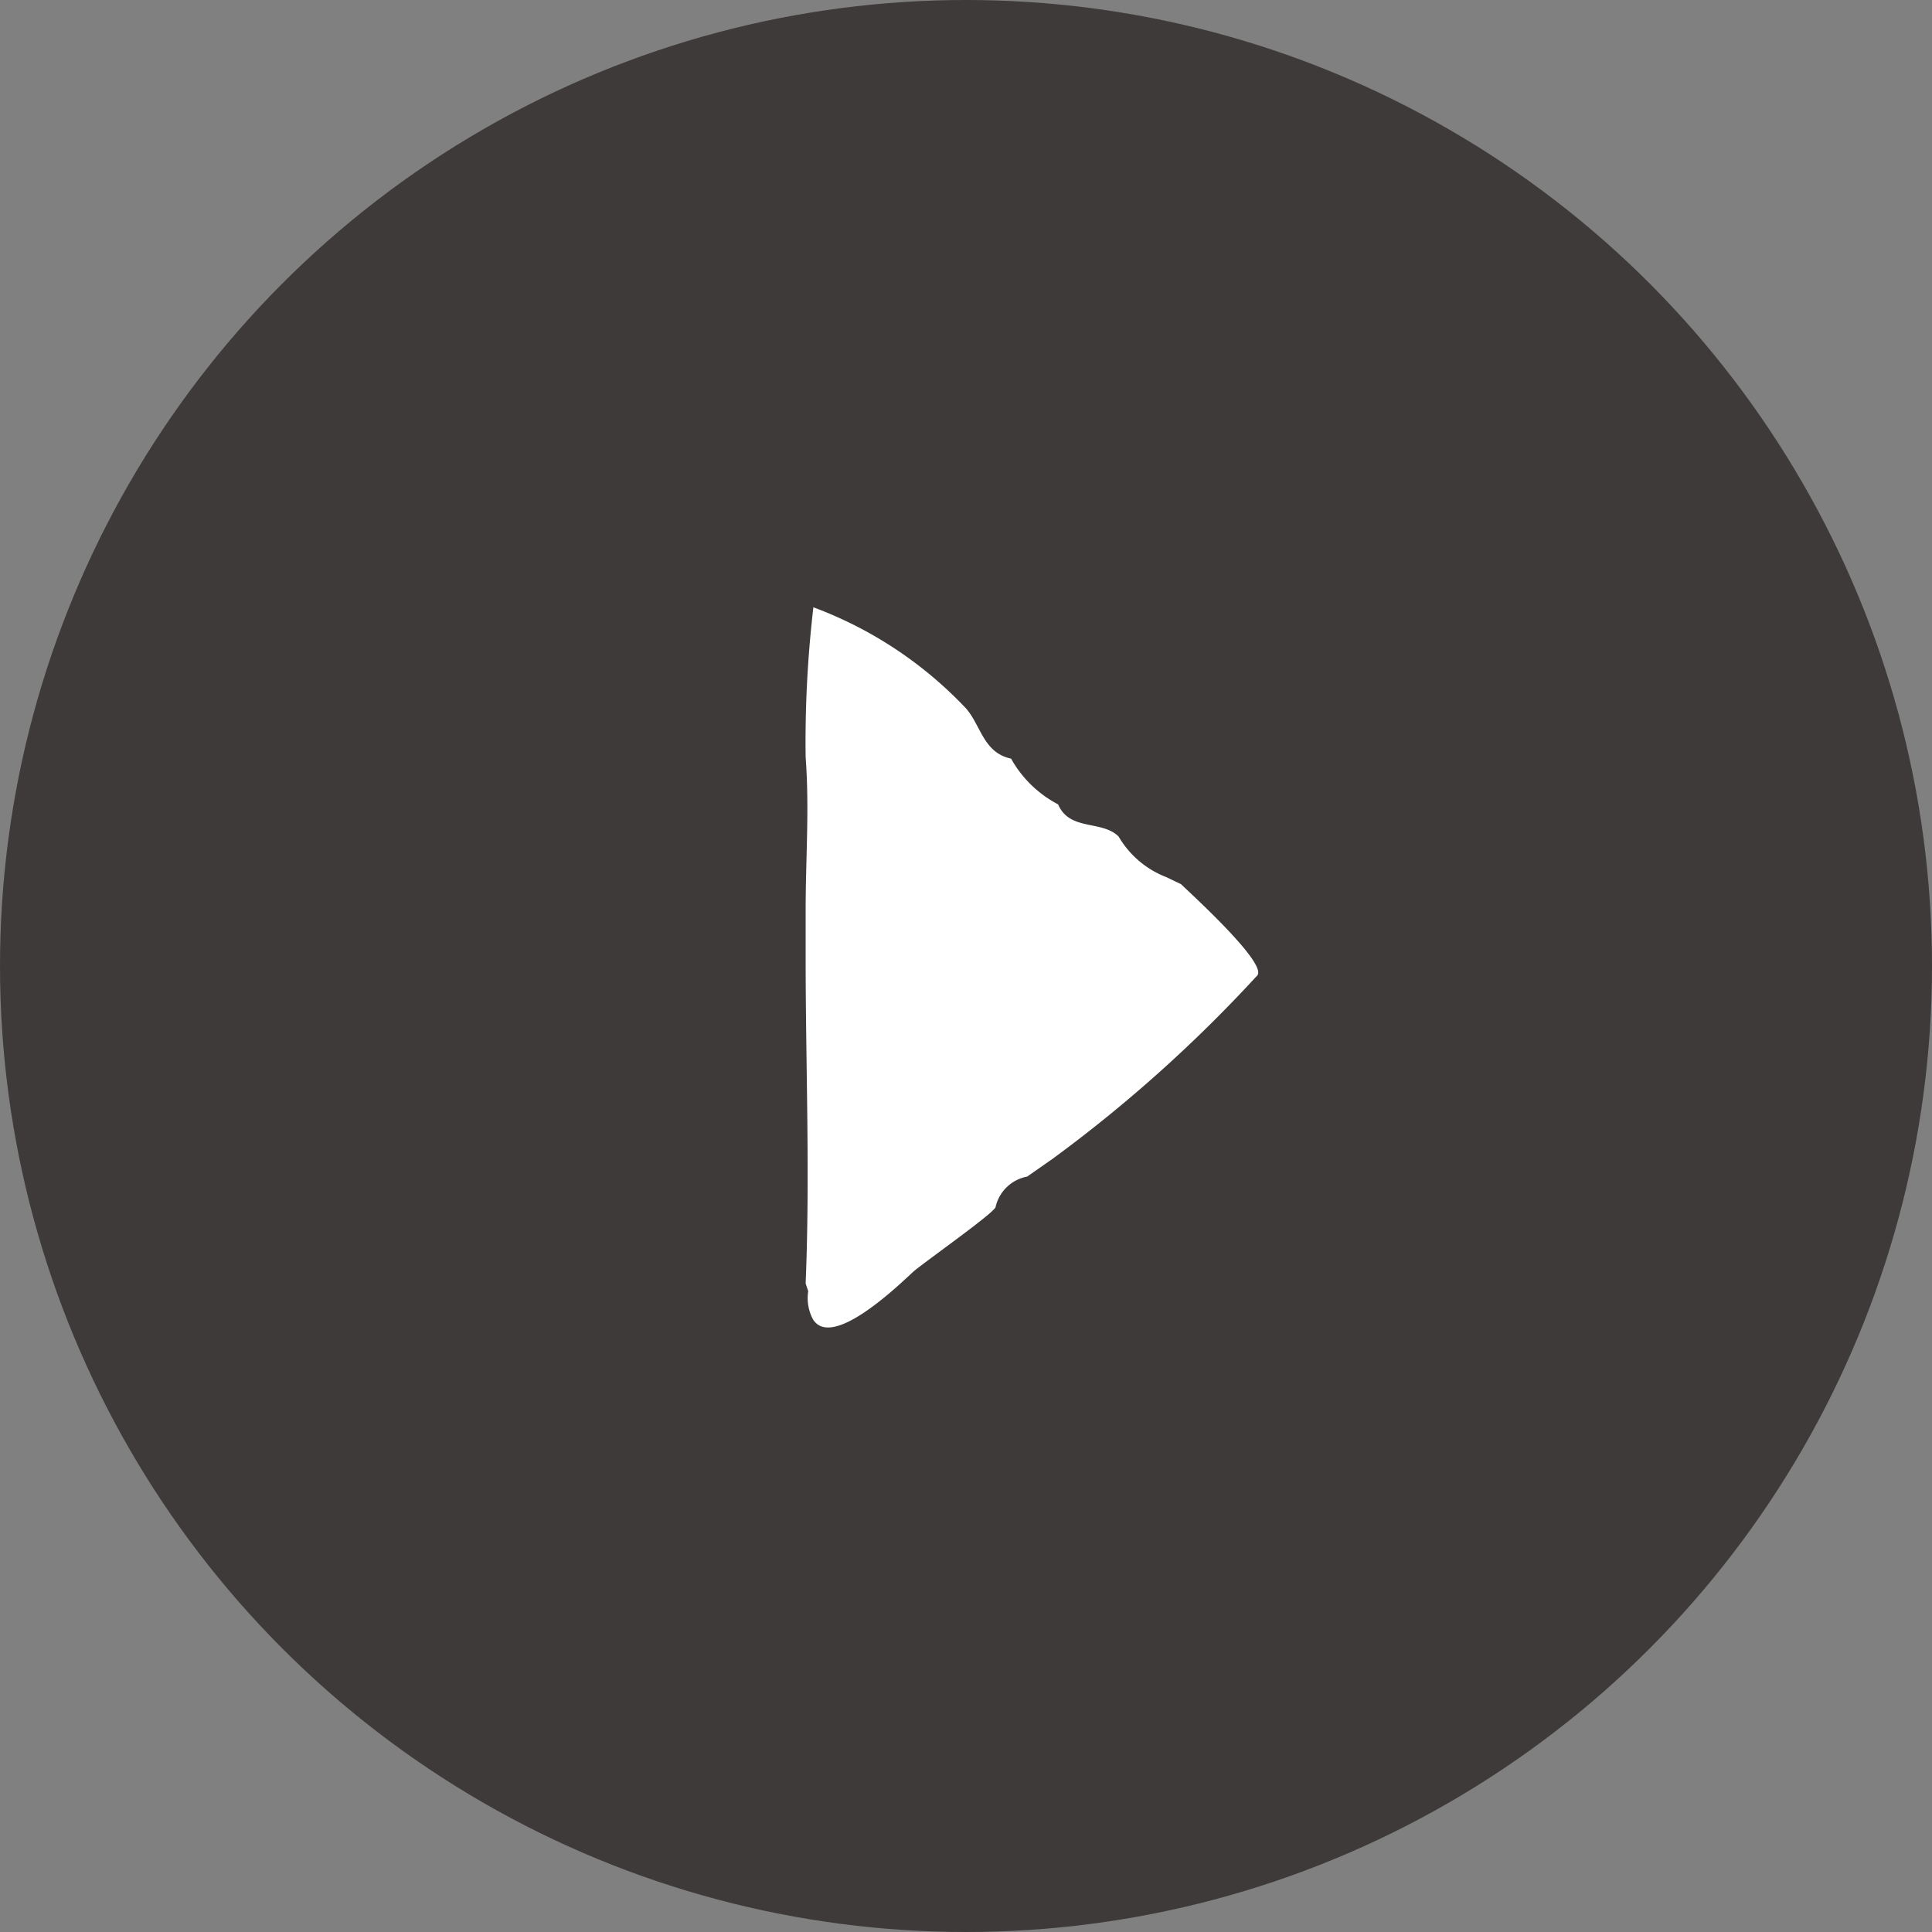 <svg xmlns="http://www.w3.org/2000/svg" viewBox="0 0 30 30"><rect x="0" y="0" width="30" height="30" fill="#808080" stroke="none"/><defs><style>.cls-1{fill:#3e3a39;}.cls-2{fill:#fff;}</style></defs><g id="Layer_2" data-name="Layer 2"><g id="レイヤー_3" data-name="レイヤー 3"><circle class="cls-1" cx="15" cy="15" r="15"/><path class="cls-2" d="M12.51,19.93c.07-1.7,0-3.37,0-5.07v-.72c0-.8.06-1.59,0-2.38a18.09,18.09,0,0,1,.12-2.33A6.25,6.25,0,0,1,15,11c.23.26.27.69.7.78a1.78,1.78,0,0,0,.73.71c.18.42.68.24.94.5a1.47,1.47,0,0,0,.74.63l.23.11c.12.12,1.36,1.24,1.18,1.42a21.89,21.89,0,0,1-3.17,2.84l-.4.28a.62.62,0,0,0-.49.47c0,.08-1.11.86-1.27,1s-1.27,1.25-1.57.74a.7.7,0,0,1-.07-.43Z"/></g></g></svg>